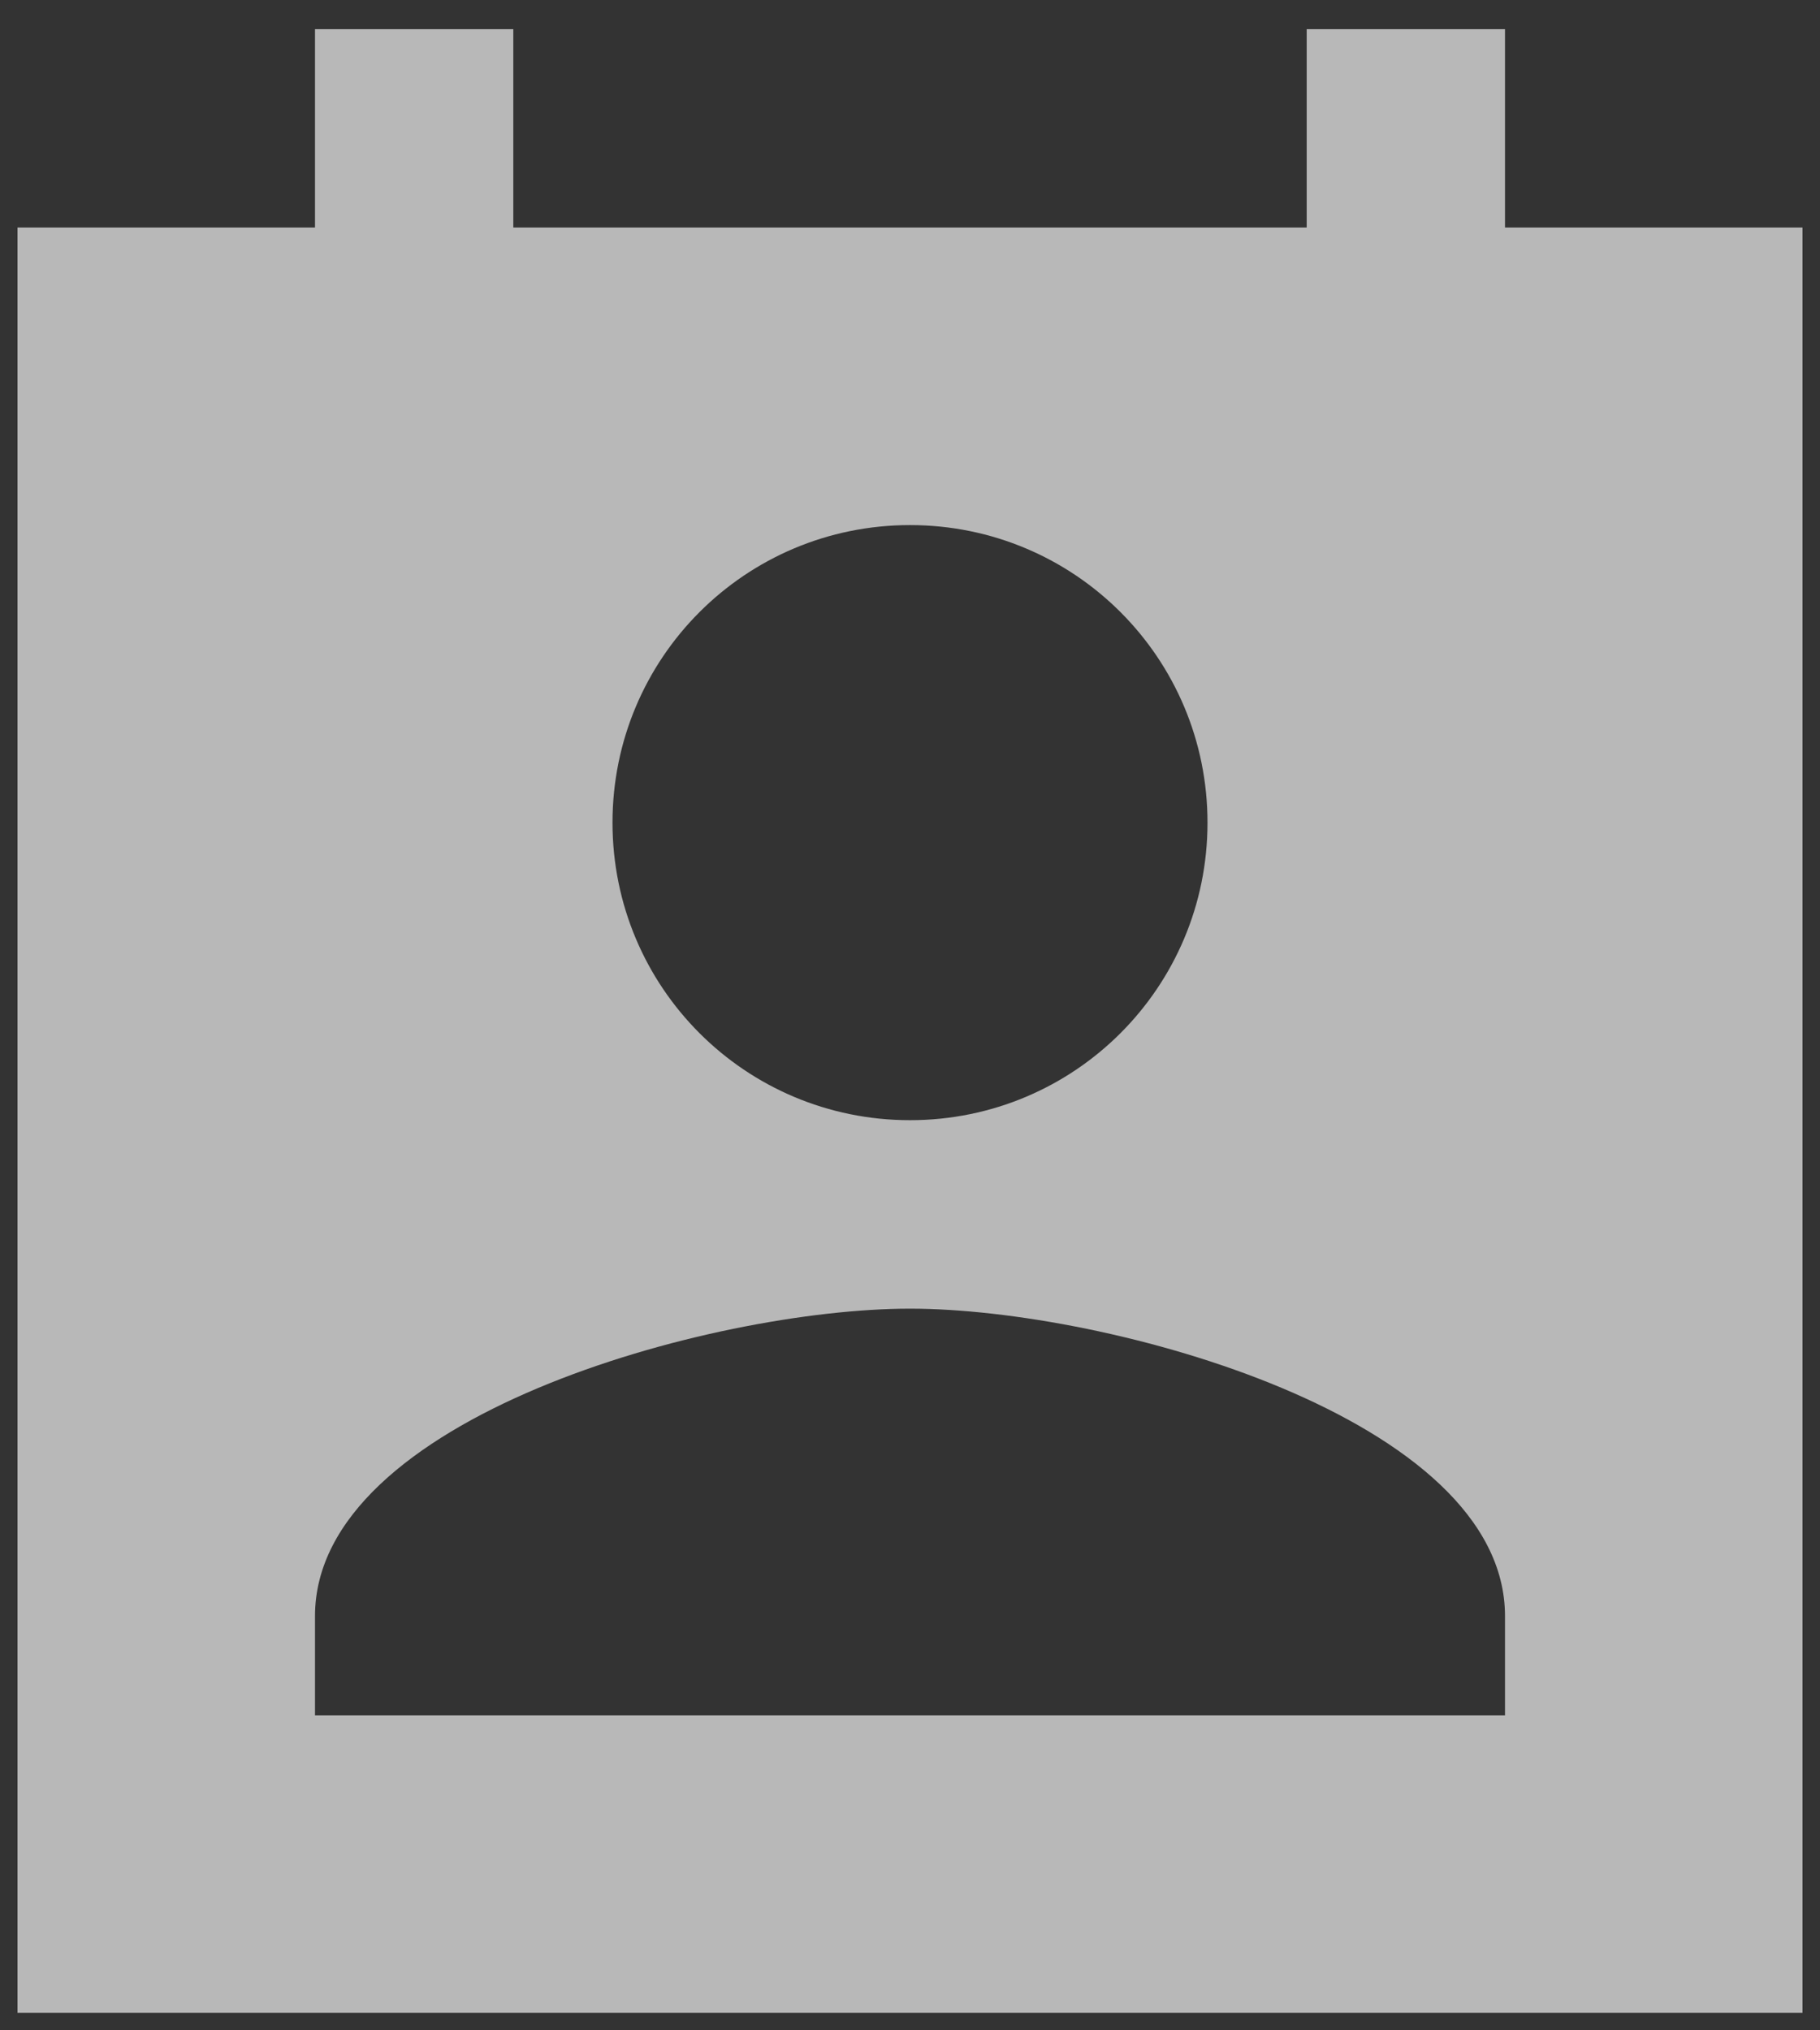 <svg width="26" height="29" viewBox="0 0 26 29" fill="none" xmlns="http://www.w3.org/2000/svg">
<rect x="0" y="0" width="26" height="29" fill="#333333" stroke="none"/>
<path d="M25.75 3.25H21.5V0.417H18.667V3.25H7.333V0.417H4.5V3.25H0.25V28.75H25.75V3.25ZM13 7.5C15.352 7.5 17.25 9.398 17.25 11.75C17.25 14.102 15.352 16 13 16C10.648 16 8.75 14.102 8.75 11.75C8.75 9.398 10.648 7.5 13 7.5ZM21.5 24.5H4.5V23.083C4.5 20.25 10.167 18.692 13 18.692C15.833 18.692 21.5 20.25 21.5 23.083V24.5Z" fill="white" fill-opacity="0.65"/>
</svg>
